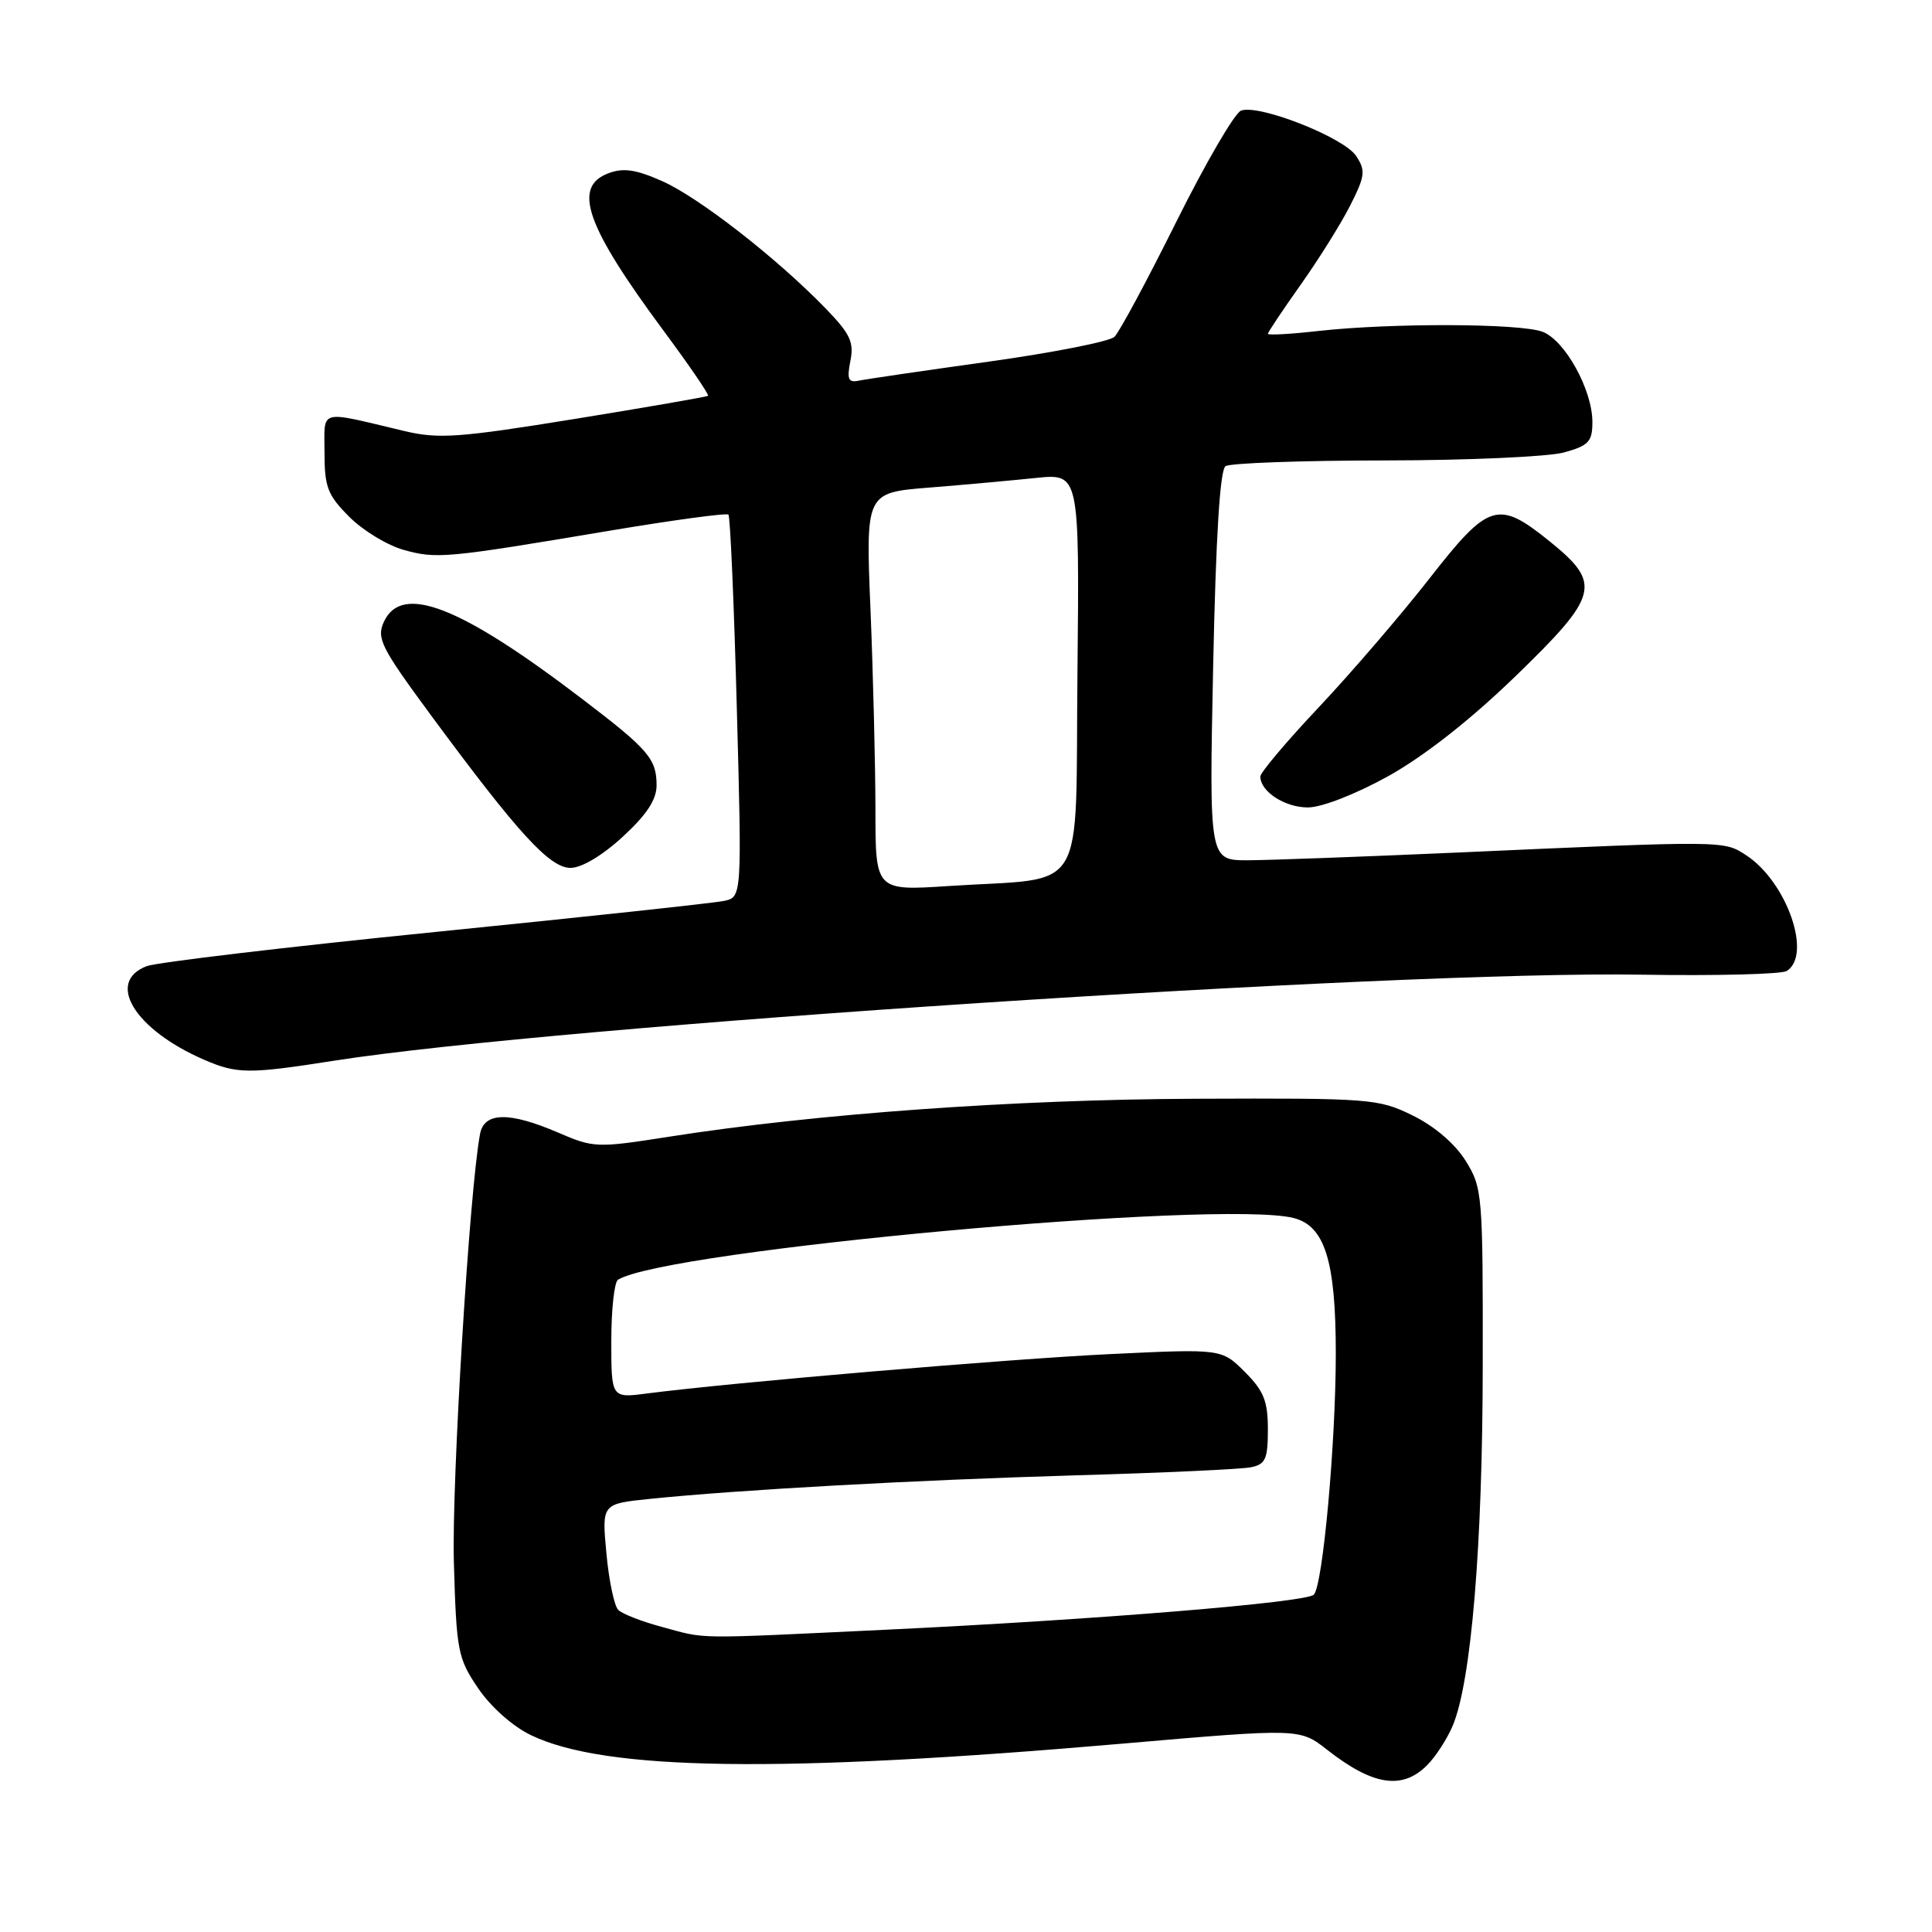 <?xml version="1.0" encoding="UTF-8" standalone="no"?>
<!DOCTYPE svg PUBLIC "-//W3C//DTD SVG 1.1//EN" "http://www.w3.org/Graphics/SVG/1.1/DTD/svg11.dtd" >
<svg xmlns="http://www.w3.org/2000/svg" xmlns:xlink="http://www.w3.org/1999/xlink" version="1.1" viewBox="0 0 256 256">
 <g >
 <path fill="currentColor"
d=" M 189.09 233.91 C 190.24 232.76 191.77 230.39 192.50 228.65 C 194.95 222.79 196.45 204.82 196.47 181.00 C 196.50 158.23 196.43 157.39 194.21 153.82 C 192.81 151.57 190.10 149.24 187.21 147.82 C 182.66 145.58 181.68 145.50 158.50 145.59 C 134.45 145.68 108.03 147.58 88.66 150.62 C 79.11 152.12 78.67 152.11 73.97 150.08 C 67.48 147.29 64.16 147.34 63.61 150.25 C 62.21 157.60 59.84 196.46 60.14 207.00 C 60.48 218.81 60.66 219.73 63.36 223.71 C 65.03 226.17 67.94 228.76 70.36 229.92 C 80.18 234.65 103.30 234.98 148.86 231.03 C 172.22 229.01 172.22 229.01 175.86 231.86 C 181.91 236.60 185.80 237.20 189.09 233.91 Z  M 44.26 140.55 C 73.78 135.92 184.80 128.61 217.50 129.15 C 227.40 129.31 236.06 129.09 236.75 128.66 C 240.15 126.54 236.76 116.86 231.40 113.34 C 228.39 111.37 228.79 111.37 192.82 112.98 C 180.54 113.52 168.19 113.98 165.36 113.99 C 160.22 114.00 160.22 114.00 160.75 88.25 C 161.11 71.06 161.65 62.26 162.39 61.77 C 163.00 61.36 172.50 61.02 183.50 61.01 C 194.50 61.00 205.19 60.52 207.25 59.95 C 210.52 59.04 211.00 58.52 211.00 55.91 C 211.00 51.66 207.37 45.09 204.39 43.96 C 201.44 42.84 184.45 42.78 174.75 43.85 C 171.04 44.27 168.00 44.44 168.00 44.23 C 168.00 44.03 169.97 41.08 172.38 37.68 C 174.79 34.28 177.74 29.55 178.94 27.17 C 180.88 23.32 180.97 22.60 179.70 20.67 C 178.09 18.21 166.78 13.76 164.44 14.66 C 163.59 14.99 159.74 21.61 155.87 29.38 C 152.01 37.14 148.32 44.01 147.67 44.63 C 147.03 45.25 139.53 46.73 131.00 47.92 C 122.47 49.11 114.73 50.24 113.80 50.44 C 112.40 50.73 112.20 50.26 112.68 47.83 C 113.18 45.34 112.66 44.23 109.39 40.86 C 102.92 34.19 92.58 26.14 87.74 24.00 C 84.22 22.44 82.58 22.21 80.59 22.97 C 75.82 24.78 77.64 29.95 87.99 43.91 C 91.37 48.47 93.99 52.31 93.82 52.45 C 93.64 52.58 85.68 53.97 76.11 55.52 C 60.79 58.00 58.12 58.19 53.61 57.12 C 42.01 54.37 43.00 54.10 43.00 59.99 C 43.00 64.55 43.41 65.61 46.30 68.50 C 48.11 70.31 51.36 72.28 53.51 72.87 C 57.87 74.08 59.07 73.97 80.79 70.32 C 89.21 68.91 96.28 67.95 96.52 68.19 C 96.76 68.42 97.26 79.93 97.63 93.75 C 98.31 118.88 98.31 118.88 95.91 119.38 C 94.58 119.66 77.38 121.51 57.69 123.49 C 37.99 125.47 20.77 127.52 19.44 128.02 C 13.96 130.11 17.85 136.43 27.04 140.42 C 31.41 142.31 32.94 142.33 44.26 140.55 Z  M 82.52 110.87 C 85.69 107.96 87.00 105.96 87.00 104.06 C 87.00 100.56 85.92 99.30 77.20 92.66 C 60.97 80.27 53.21 77.25 50.86 82.41 C 49.87 84.57 50.50 85.81 57.02 94.66 C 68.65 110.43 72.83 115.00 75.60 115.00 C 77.07 115.00 79.82 113.36 82.52 110.87 Z  M 183.94 102.85 C 188.67 100.22 194.76 95.45 200.69 89.72 C 211.90 78.87 212.29 77.36 205.36 71.75 C 198.49 66.20 197.28 66.57 189.39 76.68 C 185.66 81.45 179.10 89.09 174.81 93.65 C 170.51 98.20 167.00 102.37 167.00 102.89 C 167.00 104.89 170.26 107.00 173.32 106.99 C 175.16 106.98 179.64 105.23 183.94 102.85 Z  M 87.69 215.57 C 85.04 214.86 82.45 213.85 81.92 213.32 C 81.39 212.79 80.68 209.41 80.35 205.81 C 79.74 199.26 79.74 199.26 86.12 198.61 C 97.89 197.40 121.32 196.11 142.50 195.49 C 154.05 195.16 164.51 194.68 165.75 194.42 C 167.69 194.03 168.00 193.33 168.00 189.40 C 168.00 185.65 167.46 184.30 164.94 181.78 C 161.87 178.72 161.87 178.72 147.19 179.42 C 133.70 180.06 97.05 183.18 85.75 184.64 C 81.00 185.26 81.00 185.26 81.00 177.69 C 81.00 173.52 81.40 169.87 81.89 169.57 C 88.23 165.65 161.65 158.94 171.40 161.39 C 175.55 162.43 177.00 167.08 177.00 179.36 C 177.00 191.20 175.28 210.10 174.09 211.30 C 173.06 212.34 145.27 214.62 117.31 215.95 C 91.40 217.18 93.77 217.21 87.69 215.57 Z  M 116.00 107.27 C 115.99 101.35 115.70 89.48 115.35 80.89 C 114.70 65.28 114.70 65.28 123.10 64.61 C 127.72 64.24 134.10 63.66 137.27 63.33 C 143.03 62.74 143.03 62.74 142.77 89.07 C 142.46 119.28 144.32 116.19 125.75 117.40 C 116.00 118.04 116.00 118.04 116.00 107.27 Z "/>
</g>
</svg>